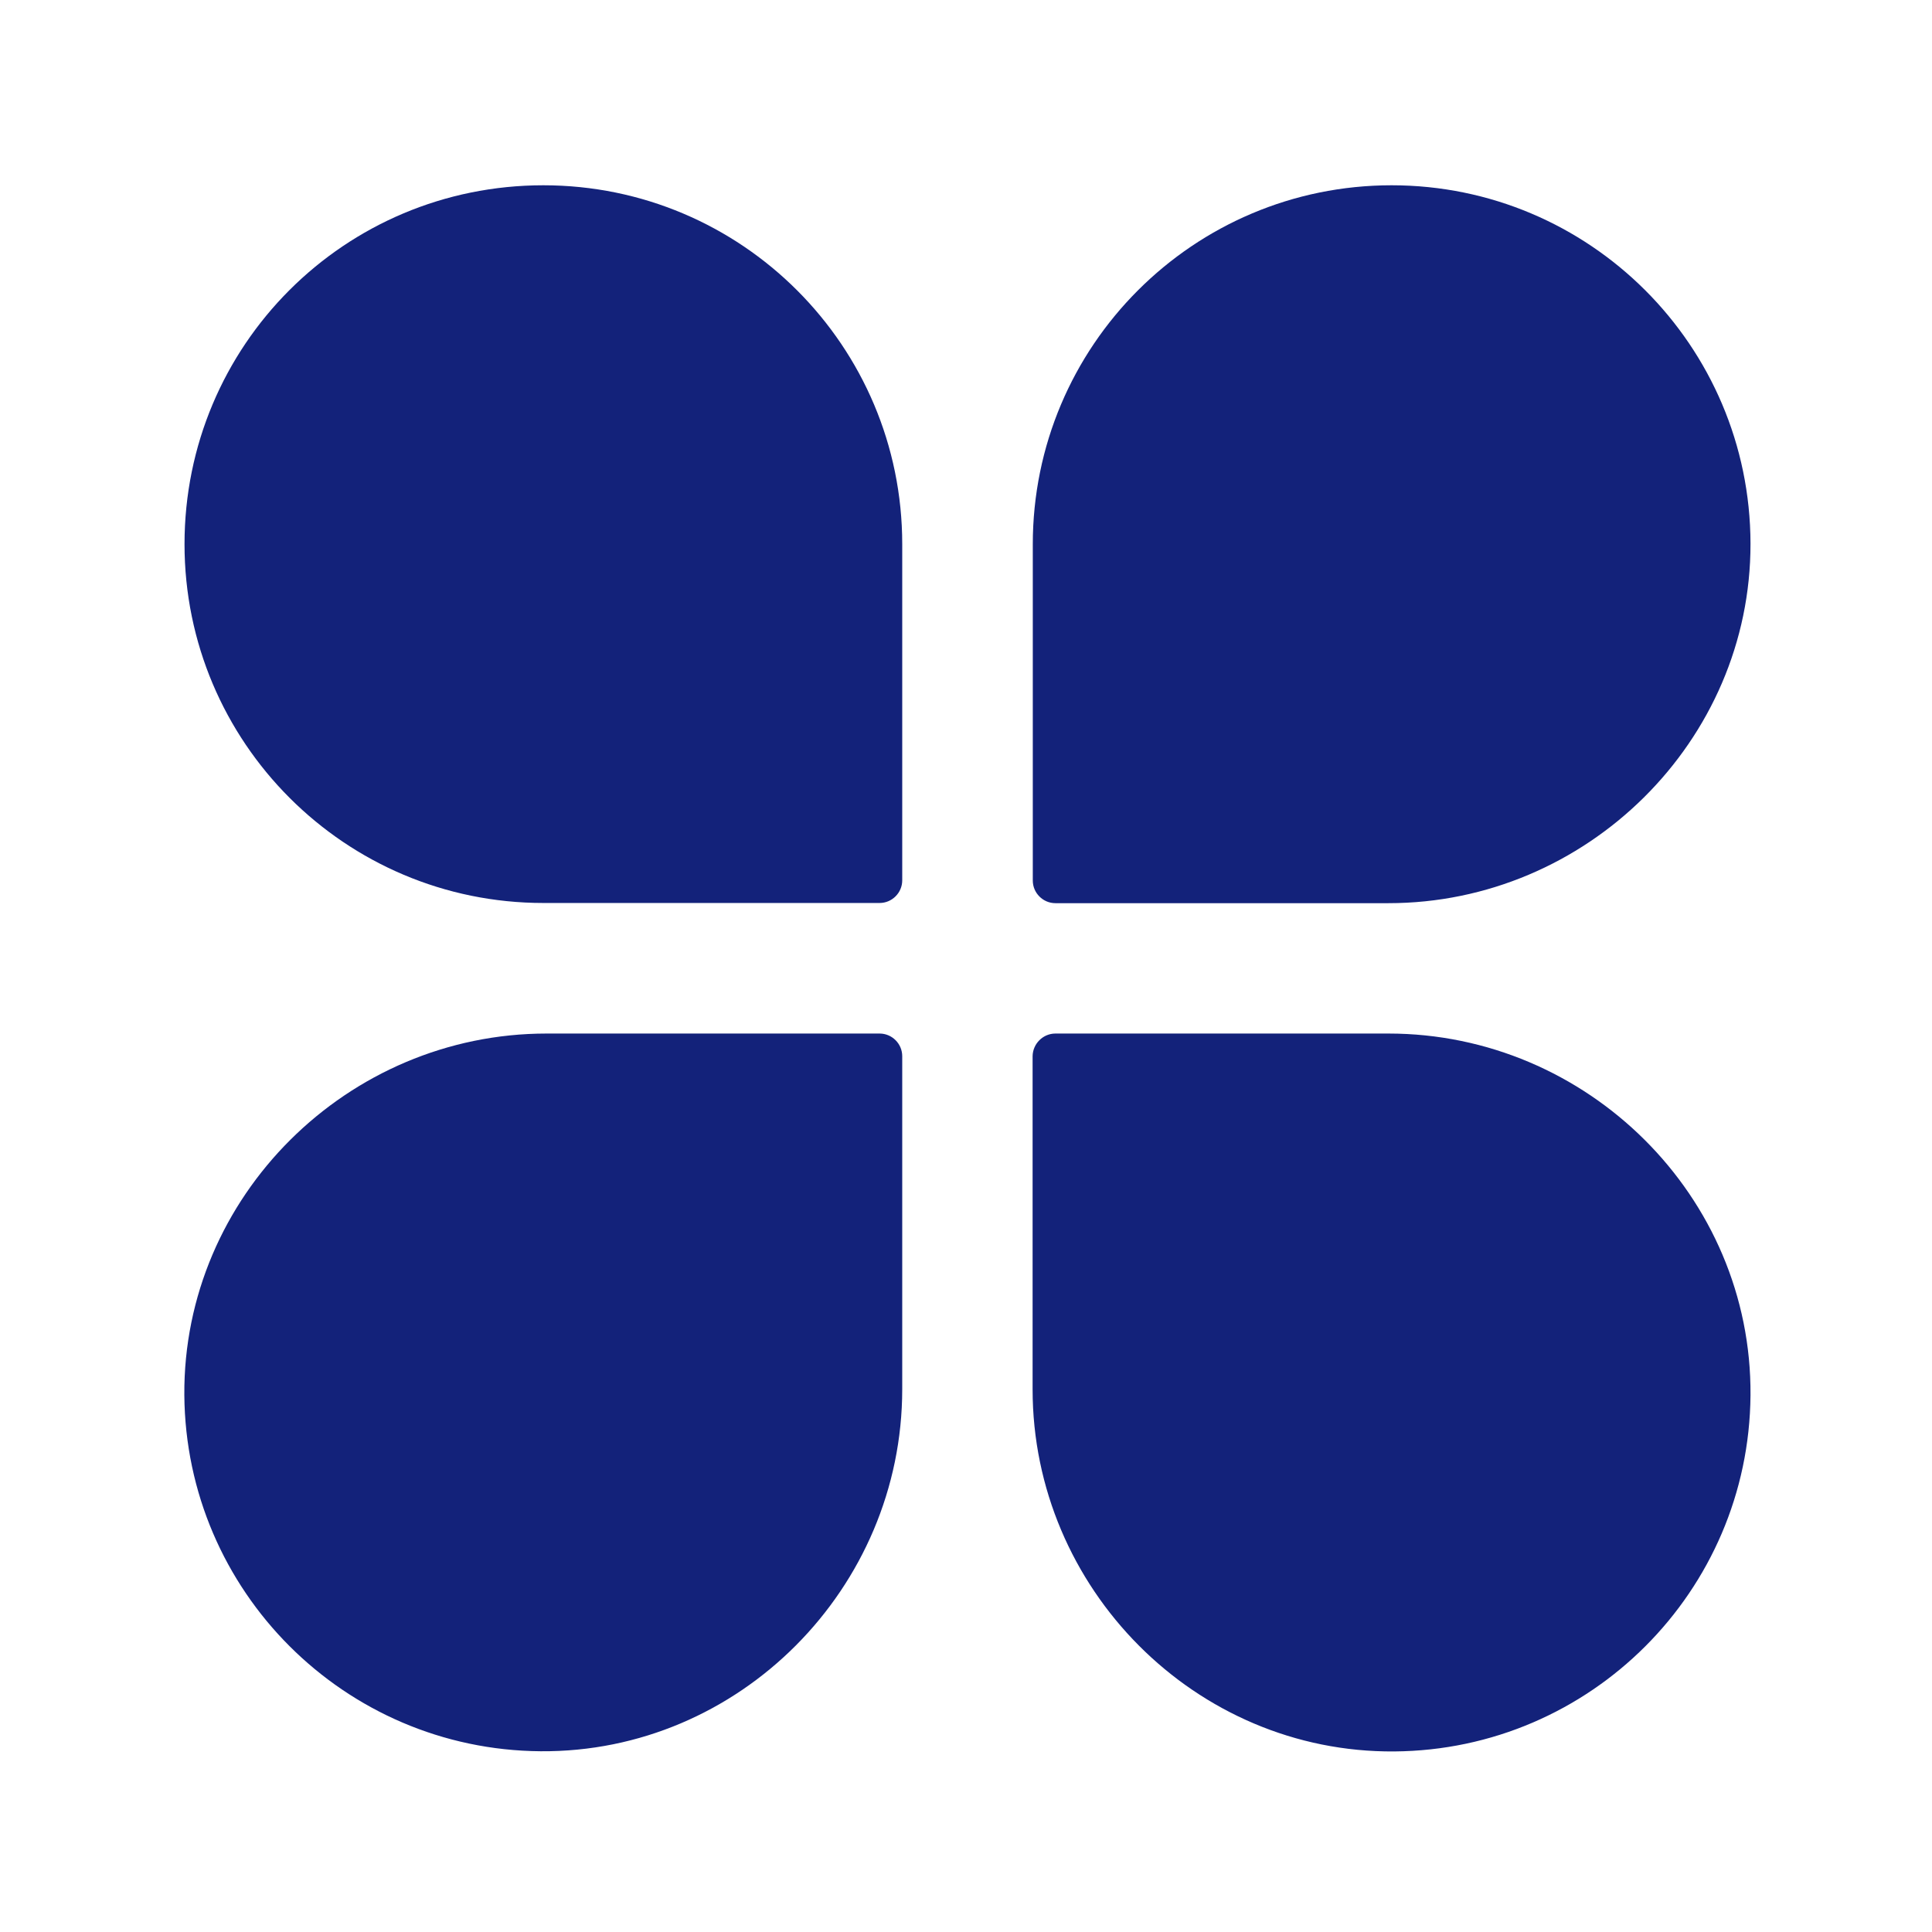 <?xml version="1.0" standalone="no"?><!DOCTYPE svg PUBLIC "-//W3C//DTD SVG 1.1//EN" "http://www.w3.org/Graphics/SVG/1.1/DTD/svg11.dtd"><svg t="1625018246566" class="icon" viewBox="0 0 1024 1024" version="1.1" xmlns="http://www.w3.org/2000/svg" p-id="3319" xmlns:xlink="http://www.w3.org/1999/xlink" width="48" height="48"><defs><style type="text/css"></style></defs><path d="M288 98.2c105.1 0 190.2 85.2 190.2 190.2v178.2c0 6.6-5.4 12-12 12H288c-105.1 0-190.2-85.2-190.2-190.2 0-105.3 84.8-190.2 190.2-190.2z m1.7 449.6h176.5c6.6 0 12 5.4 12 12v176.5c0 105.4-86.3 192.7-191.7 191.9-103.9-0.8-188-84.9-188.8-188.8-0.7-105.3 86.6-191.6 192-191.6zM737.6 98.2c104.9 0 190 85 190.2 189.9 0.2 104.8-87 190.6-191.9 190.6H559.4c-6.6 0-12-5.4-12-12V288.5c0-105.1 85.1-190.3 190.2-190.3zM559.4 547.8h176.5c105.4 0 192.7 86.3 191.9 191.7-0.8 103.9-84.9 188-188.8 188.8-105.4 0.8-191.7-86.5-191.7-191.9V559.8c0.1-6.6 5.5-12 12.1-12z" p-id="3320" fill="#13227a"></path></svg>